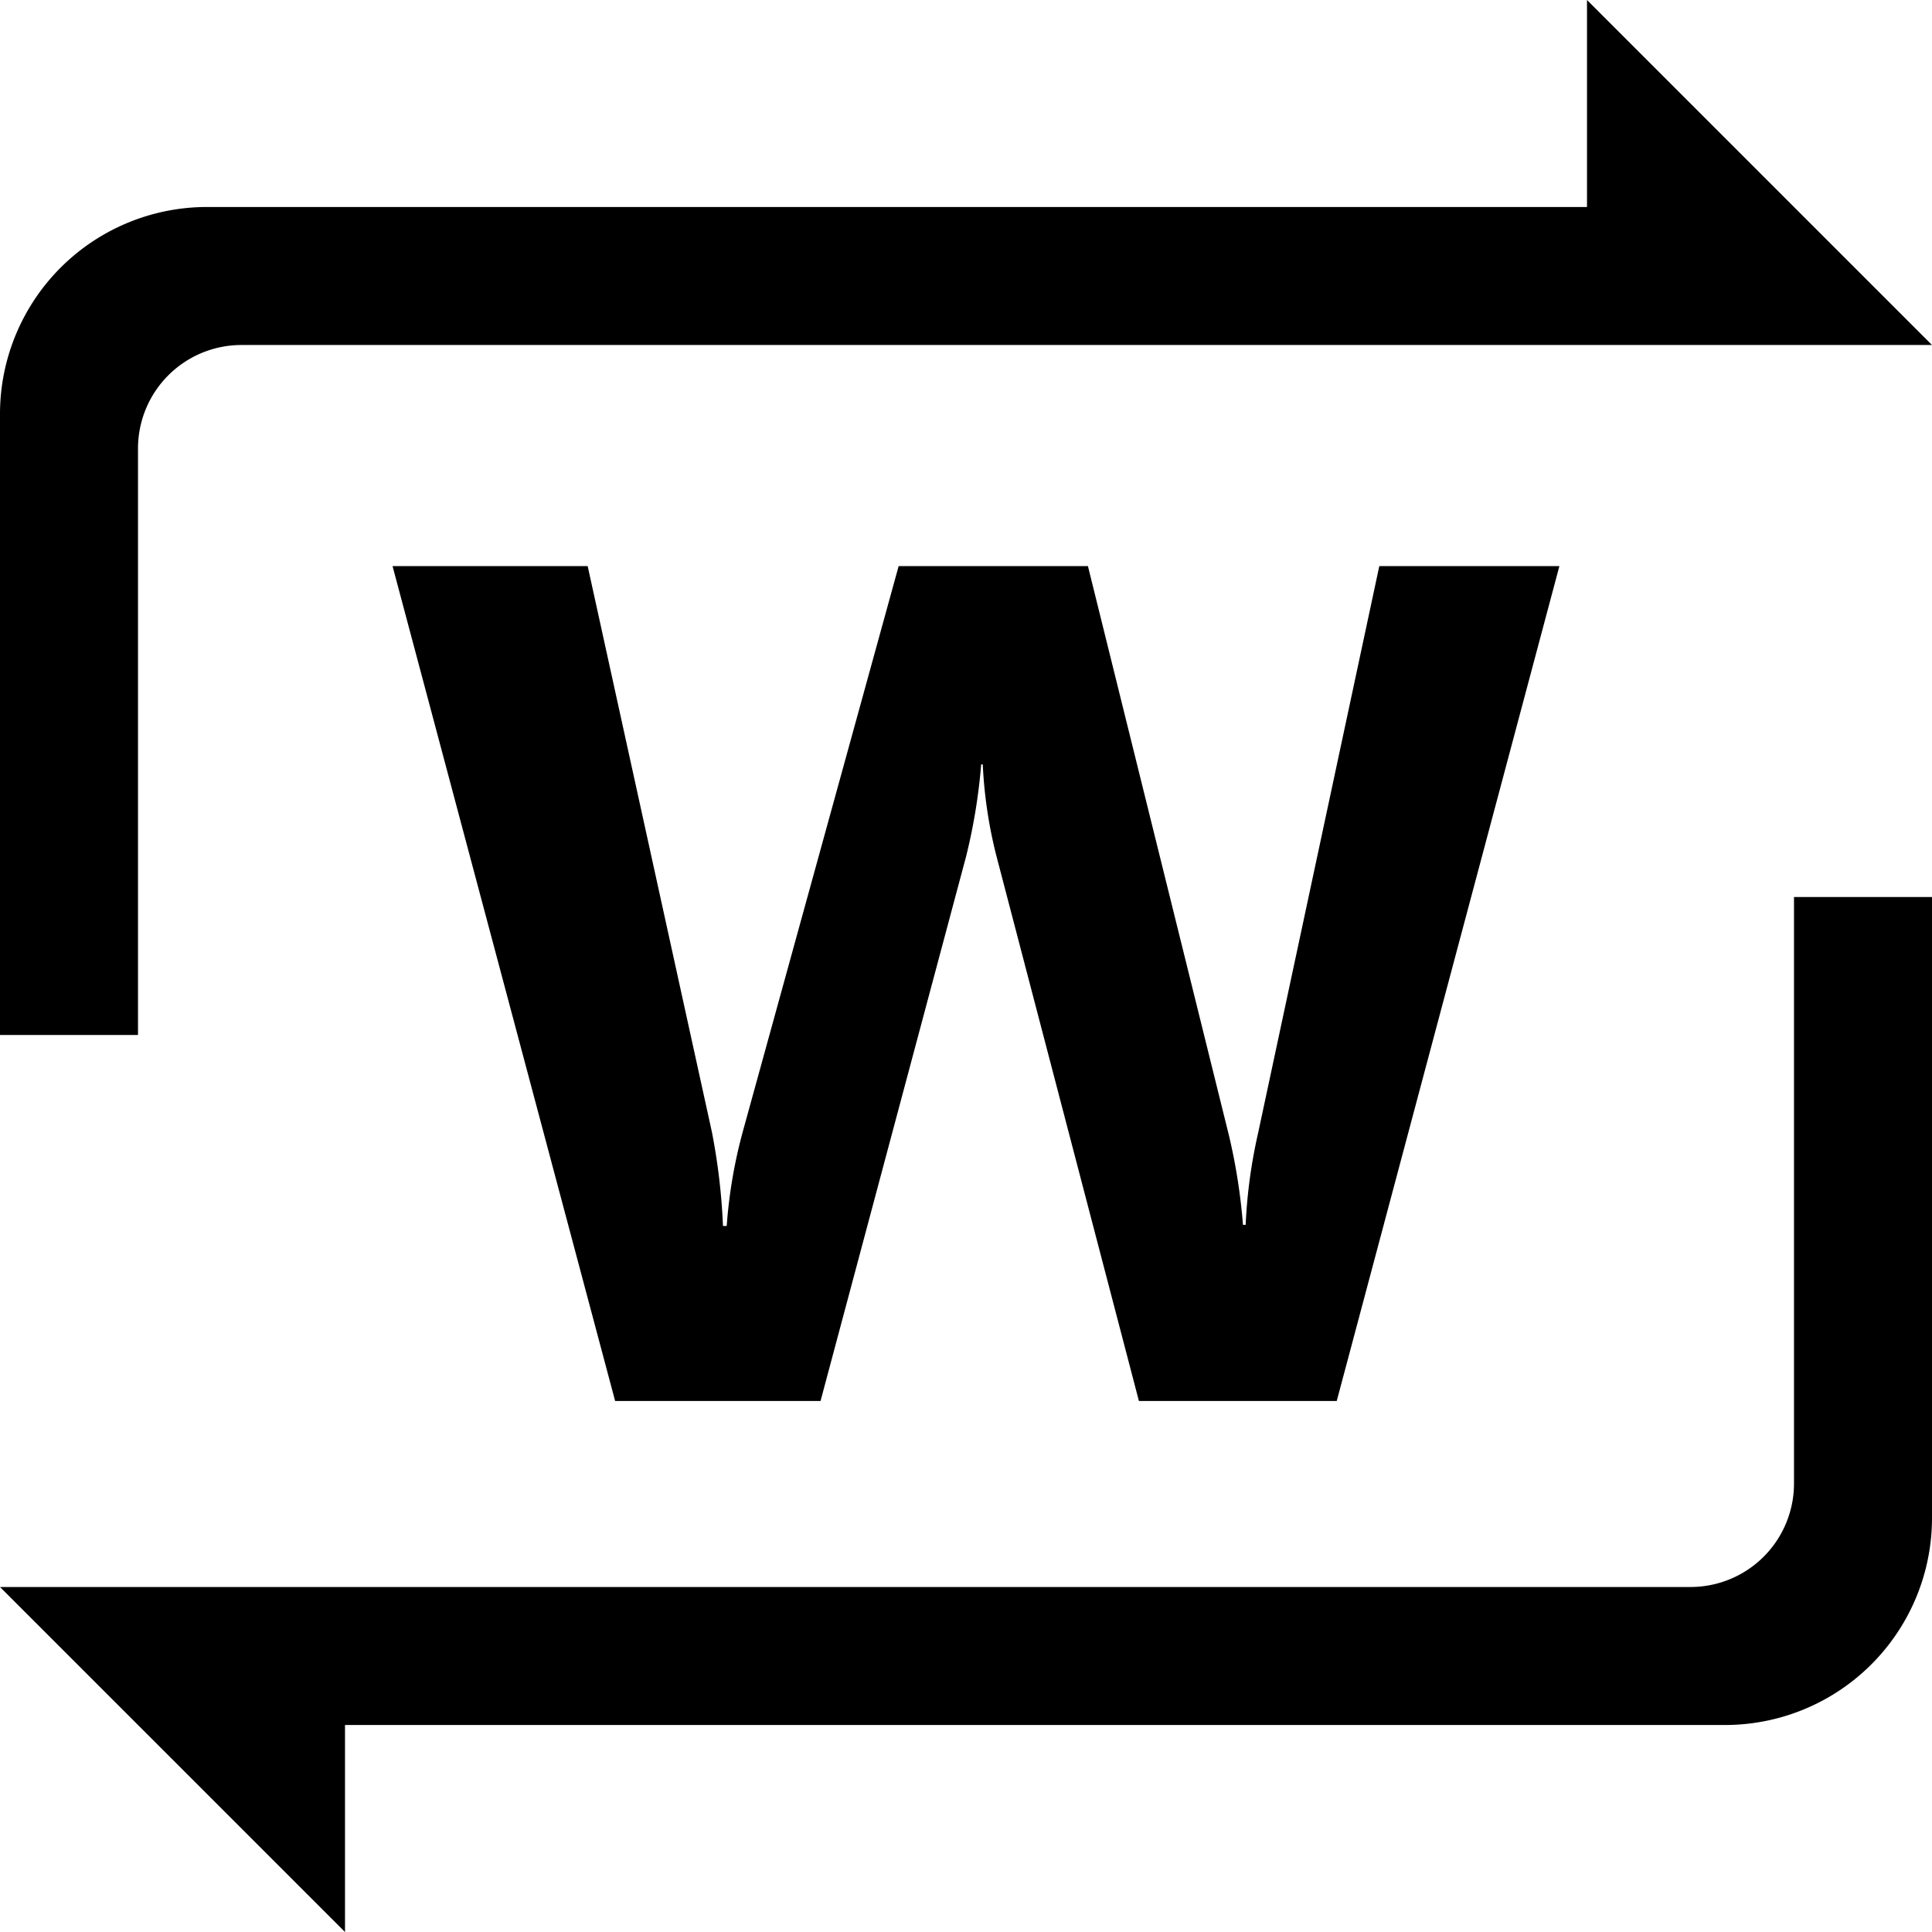<svg t="1648264699588" class="icon" viewBox="0 0 1024 1024" version="1.1" xmlns="http://www.w3.org/2000/svg" p-id="34842" width="200" height="200"><path d="M914.286 914.286H182.857v109.714l-182.857-182.857h896a54.857 54.857 0 0 0 54.857-54.857V475.429h73.143v329.143a109.714 109.714 0 0 1-109.714 109.714z m-531.09-264.485h1.975a260.754 260.754 0 0 1 8.85-51.2l82.286-298.569h100.315l74.862 302.263a310.857 310.857 0 0 1 7.314 46.885h1.426a273.81 273.81 0 0 1 6.583-48.567l64.256-300.581h95.451l-118.016 442.514h-104.85l-75.447-288.549a241.371 241.371 0 0 1-7.314-48.859h-0.841a304.786 304.786 0 0 1-8.009 48.859l-77.129 288.549H326.034l-117.979-442.514h103.424l65.829 299.886a332.142 332.142 0 0 1 5.888 49.883zM841.143 182.857H128A54.857 54.857 0 0 0 73.143 237.714V548.571H0V219.429a109.714 109.714 0 0 1 109.714-109.714h731.429V0l182.857 182.857h-182.857z" p-id="34843"></path></svg>
